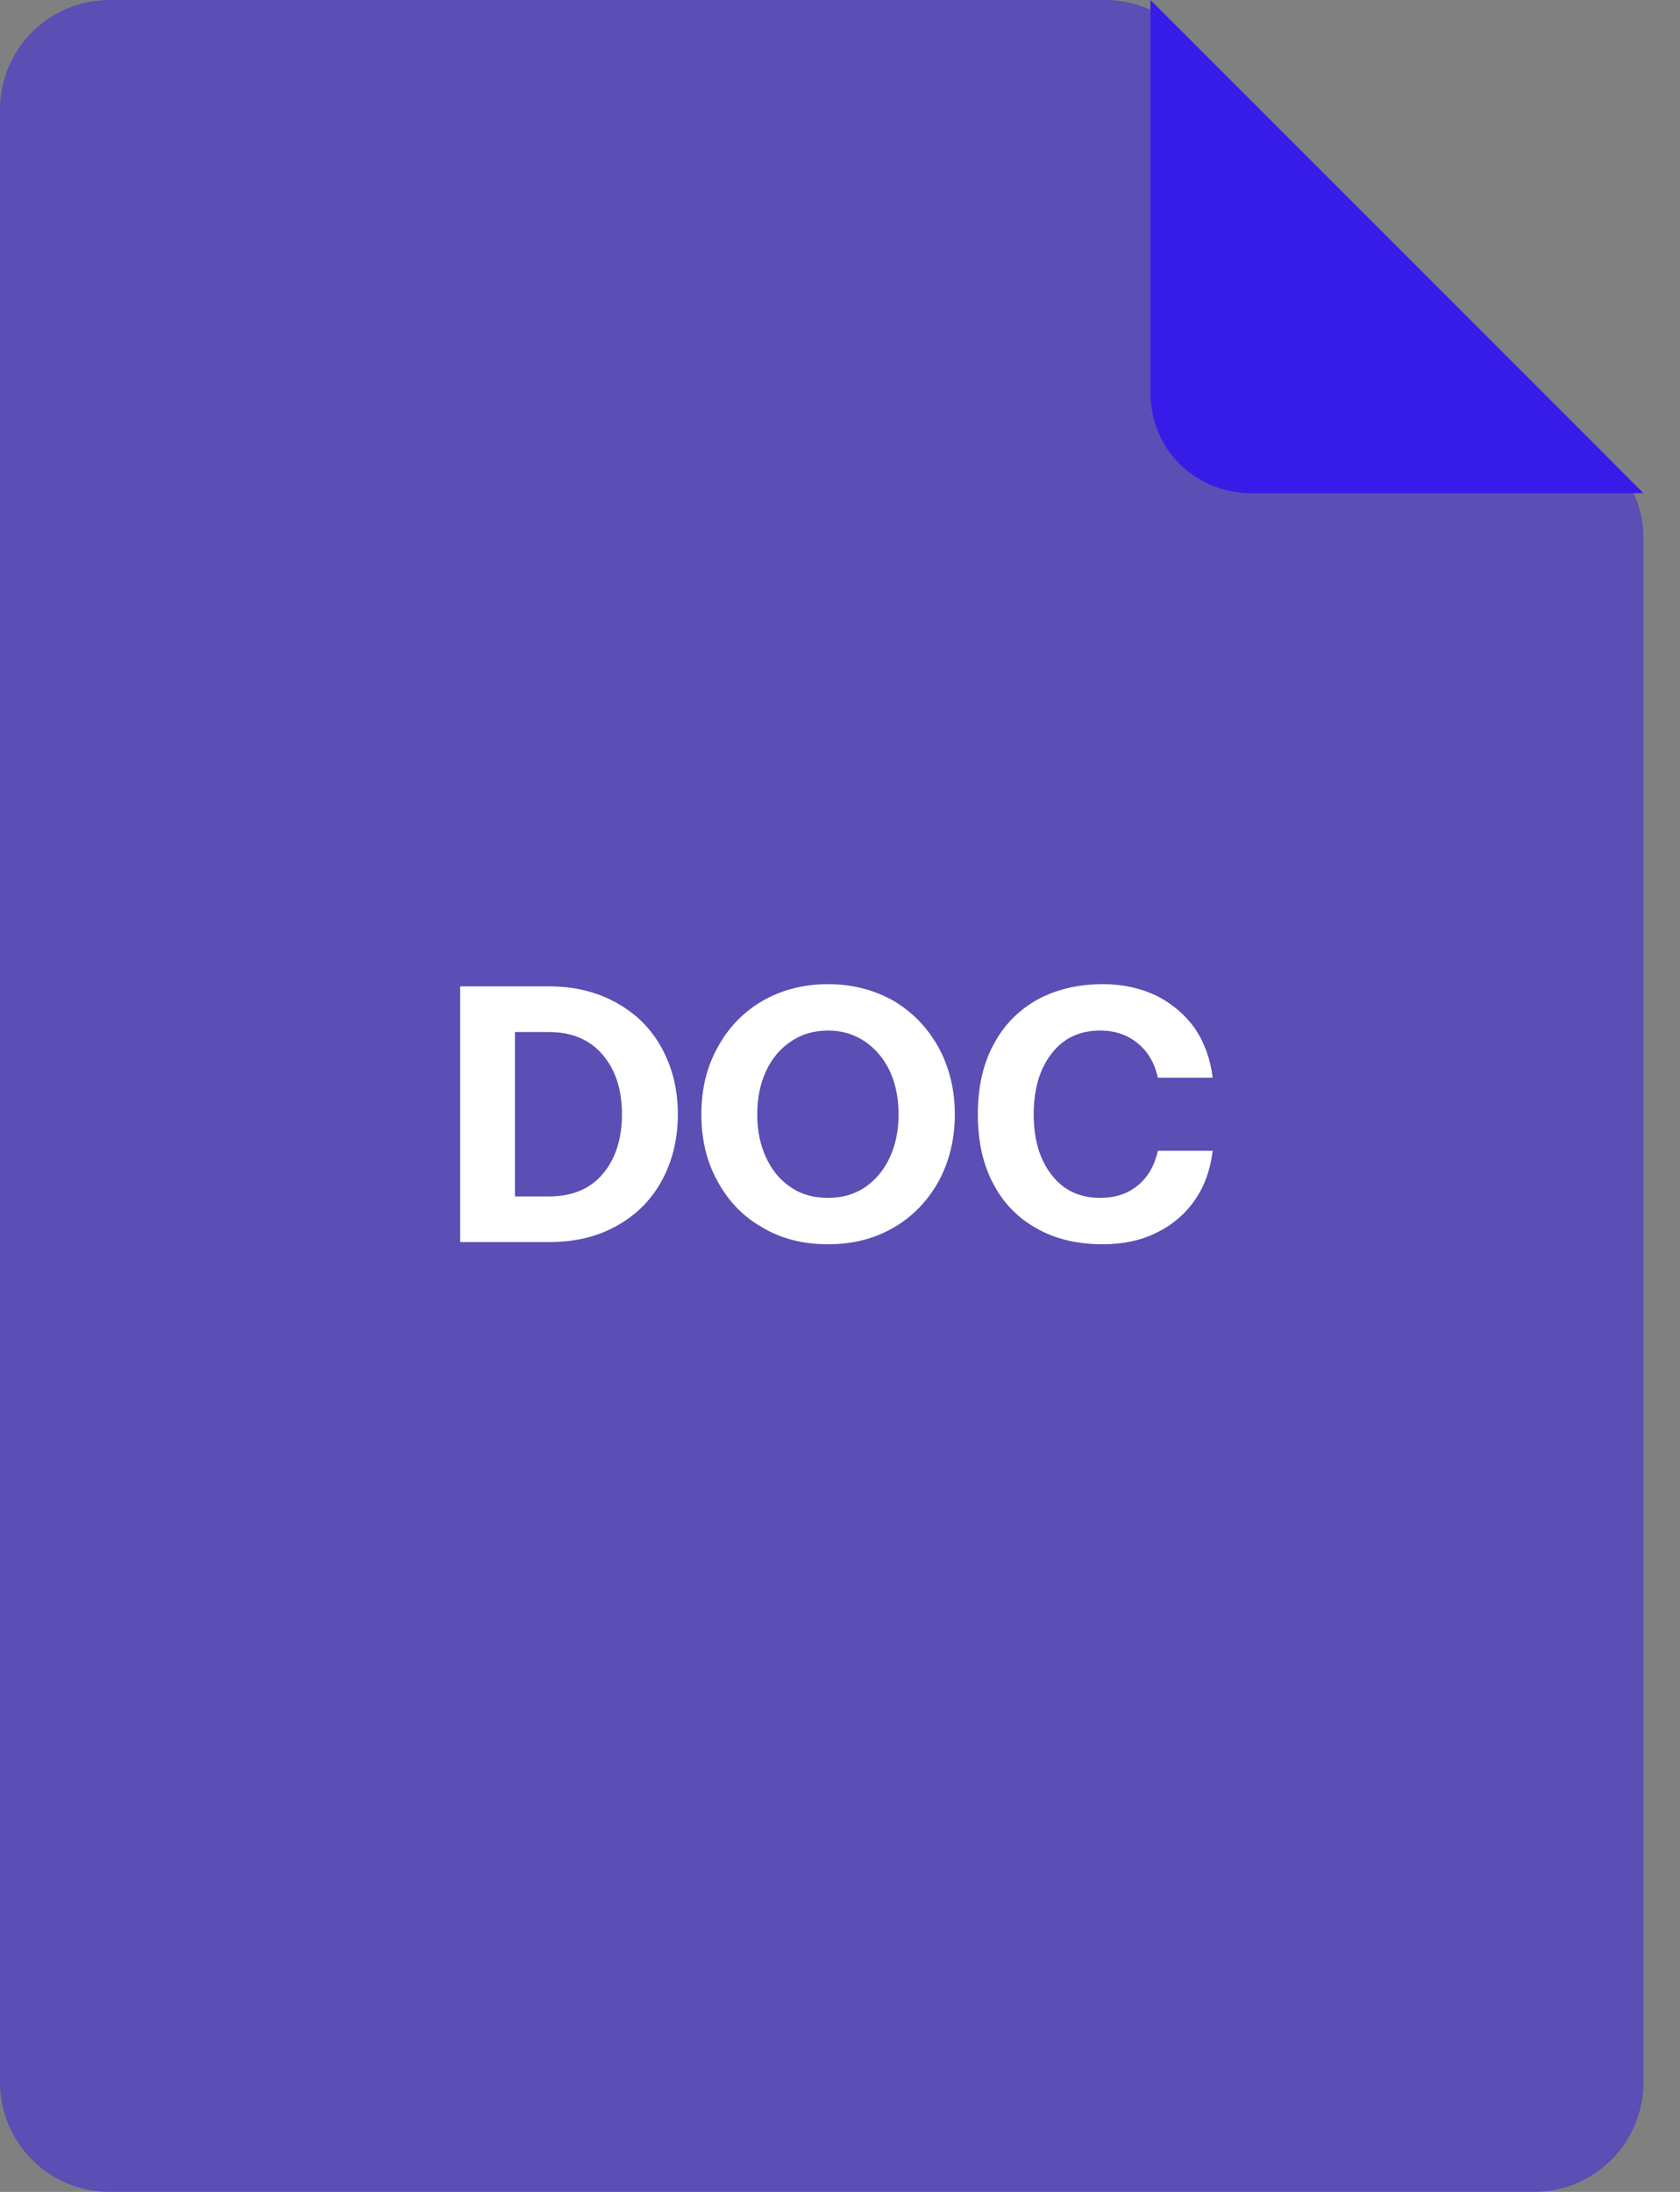 <svg width="23" height="30" viewBox="0 0 23 30" fill="none" xmlns="http://www.w3.org/2000/svg">
<rect x="0" y="0" width="23" height="30" fill="#808080" stroke="none"/>
<path d="M0 1.5C0 0.672 0.672 0 1.5 0H15.129C15.527 0 15.908 0.158 16.189 0.439L22.061 6.311C22.342 6.592 22.5 6.973 22.5 7.371V28.5C22.5 29.328 21.828 30 21 30H1.5C0.672 30 0 29.328 0 28.5V1.5Z" fill="#371CE9" fill-opacity="0.5"/>
<path d="M22.5 6.75H17.134C16.358 6.75 15.75 6.146 15.75 5.373V0" fill="#371CE9"/>
<path d="M6.3 13.5H7.515C7.865 13.5 8.17 13.575 8.44 13.725C8.71 13.875 8.915 14.08 9.06 14.345C9.205 14.61 9.28 14.91 9.28 15.25C9.28 15.59 9.205 15.895 9.06 16.16C8.915 16.425 8.71 16.63 8.44 16.78C8.17 16.93 7.865 17 7.515 17H6.3V13.5ZM7.515 16.375C7.83 16.375 8.075 16.275 8.25 16.07C8.425 15.865 8.515 15.59 8.515 15.25C8.515 14.91 8.425 14.64 8.25 14.435C8.075 14.23 7.83 14.125 7.515 14.125H7.05V16.375H7.515ZM12.852 16.165C12.702 16.435 12.497 16.65 12.237 16.8C11.972 16.955 11.672 17.03 11.337 17.03C10.997 17.03 10.697 16.955 10.437 16.8C10.172 16.65 9.967 16.435 9.822 16.165C9.672 15.895 9.602 15.59 9.602 15.25C9.602 14.915 9.672 14.61 9.822 14.34C9.967 14.07 10.172 13.855 10.437 13.7C10.697 13.55 10.997 13.47 11.337 13.47C11.672 13.47 11.972 13.55 12.237 13.7C12.497 13.855 12.702 14.07 12.852 14.34C12.997 14.61 13.072 14.915 13.072 15.25C13.072 15.59 12.997 15.895 12.852 16.165ZM10.487 15.84C10.567 16.015 10.677 16.15 10.827 16.25C10.972 16.35 11.142 16.395 11.337 16.395C11.527 16.395 11.692 16.35 11.842 16.25C11.987 16.15 12.102 16.015 12.182 15.84C12.262 15.67 12.302 15.47 12.302 15.25C12.302 15.03 12.262 14.835 12.182 14.66C12.102 14.49 11.987 14.355 11.842 14.255C11.692 14.155 11.527 14.105 11.337 14.105C11.142 14.105 10.972 14.155 10.827 14.255C10.677 14.355 10.567 14.49 10.487 14.66C10.407 14.835 10.367 15.03 10.367 15.25C10.367 15.47 10.407 15.67 10.487 15.84ZM13.592 14.315C13.732 14.045 13.927 13.84 14.187 13.69C14.447 13.545 14.752 13.47 15.102 13.47C15.372 13.47 15.617 13.525 15.837 13.63C16.052 13.74 16.227 13.89 16.362 14.08C16.492 14.275 16.572 14.5 16.602 14.75H15.852C15.807 14.55 15.717 14.395 15.577 14.28C15.437 14.165 15.267 14.105 15.062 14.105C14.782 14.105 14.557 14.21 14.397 14.42C14.232 14.63 14.152 14.91 14.152 15.25C14.152 15.59 14.232 15.87 14.397 16.08C14.557 16.29 14.782 16.395 15.062 16.395C15.267 16.395 15.437 16.34 15.577 16.225C15.717 16.11 15.807 15.95 15.852 15.75H16.602C16.572 16.005 16.492 16.23 16.362 16.42C16.227 16.615 16.052 16.765 15.837 16.87C15.617 16.98 15.372 17.03 15.102 17.03C14.752 17.03 14.447 16.96 14.187 16.81C13.927 16.665 13.732 16.46 13.592 16.19C13.452 15.92 13.387 15.61 13.387 15.25C13.387 14.895 13.452 14.585 13.592 14.315Z" fill="white"/>
</svg>
